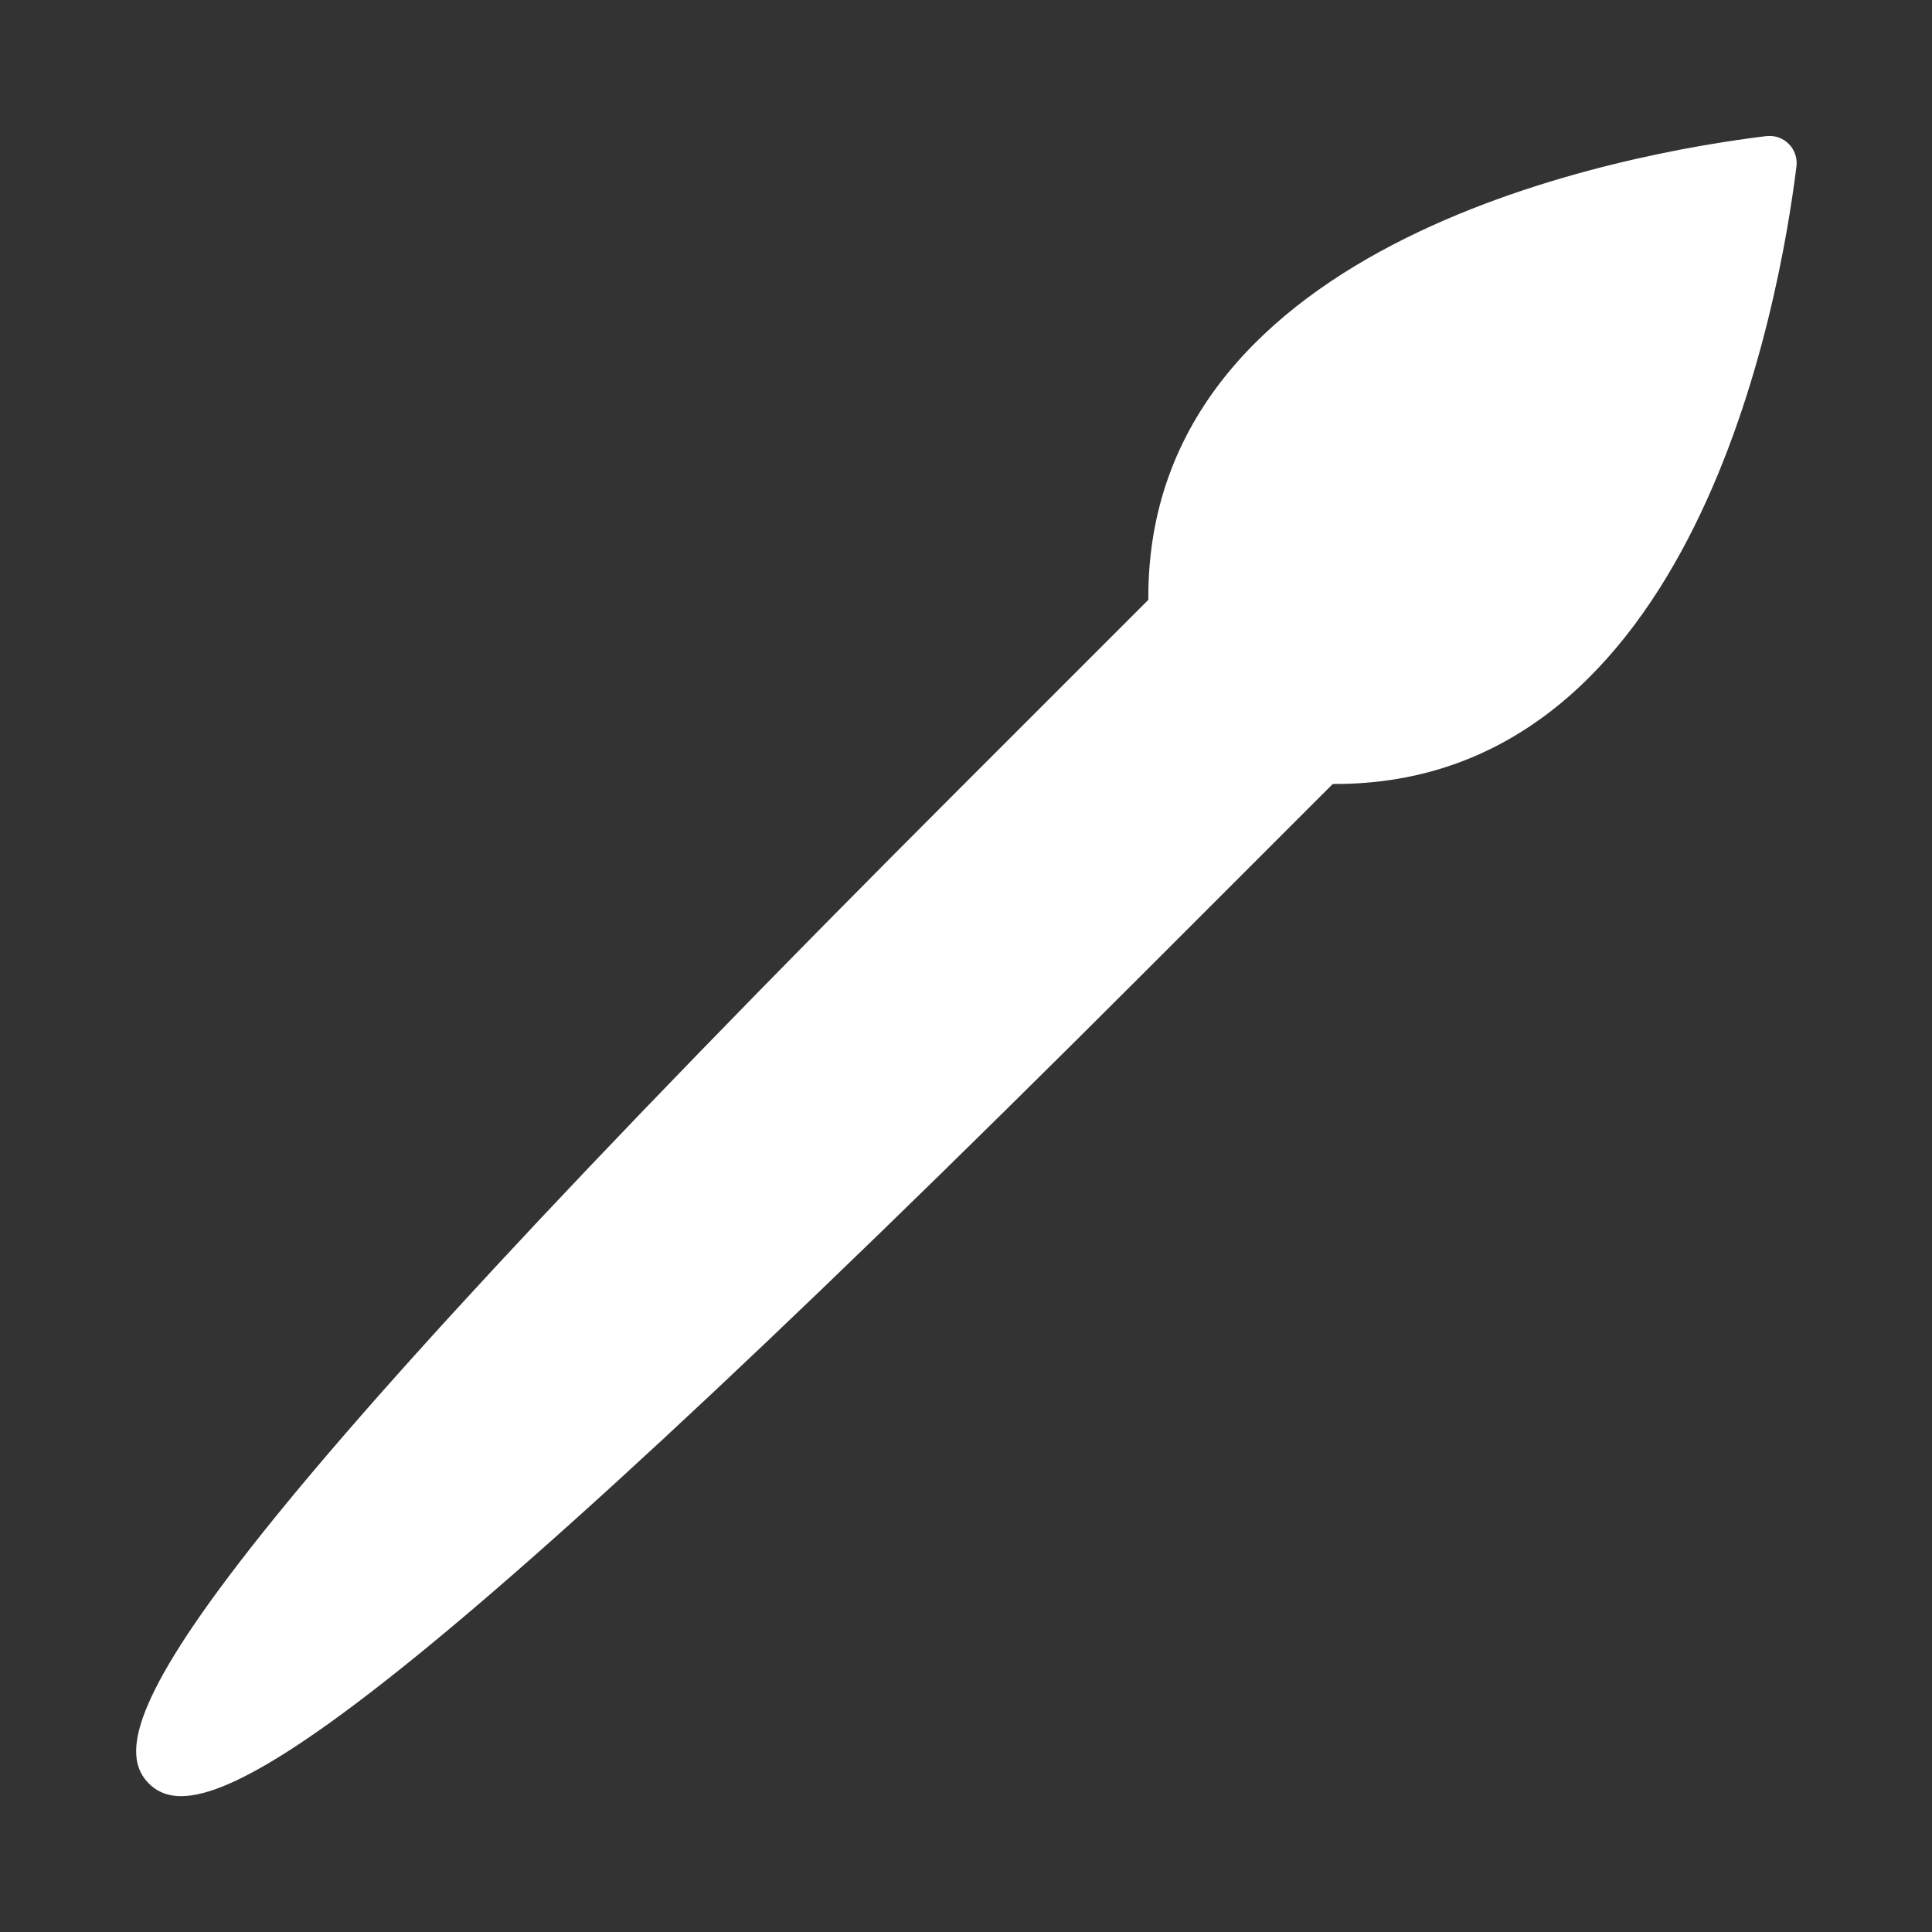 <?xml version="1.0" encoding="UTF-8"?>
<svg id="Layer_2" data-name="Layer 2" xmlns="http://www.w3.org/2000/svg" viewBox="0 0 64 64">
  <rect x="0" y="0" width="64" height="64" fill="#333333" stroke="none"/>
  <defs>
    <style>
      .cls-1, .cls-2 {
        fill: #fff;
      }

      .cls-2 {
        opacity: 0;
      }
    </style>
  </defs>
  <g id="White">
    <g id="Paintbrush_2_Flat_White" data-name="Paintbrush 2 Flat White">
      <rect class="cls-2" width="64" height="64"/>
      <path class="cls-1" d="M58.5,4.51c-4.44,.54-20.54,3.34-20.46,15.36l-6.11,6.11C5.6,52.3,3.24,57.39,4.93,59.08c1.69,1.69,6.78-.67,33.11-27l6.11-6.11c12.02,.07,14.81-16.03,15.36-20.46,.07-.58-.42-1.07-1-1Z"/>
    </g>
  </g>
</svg>